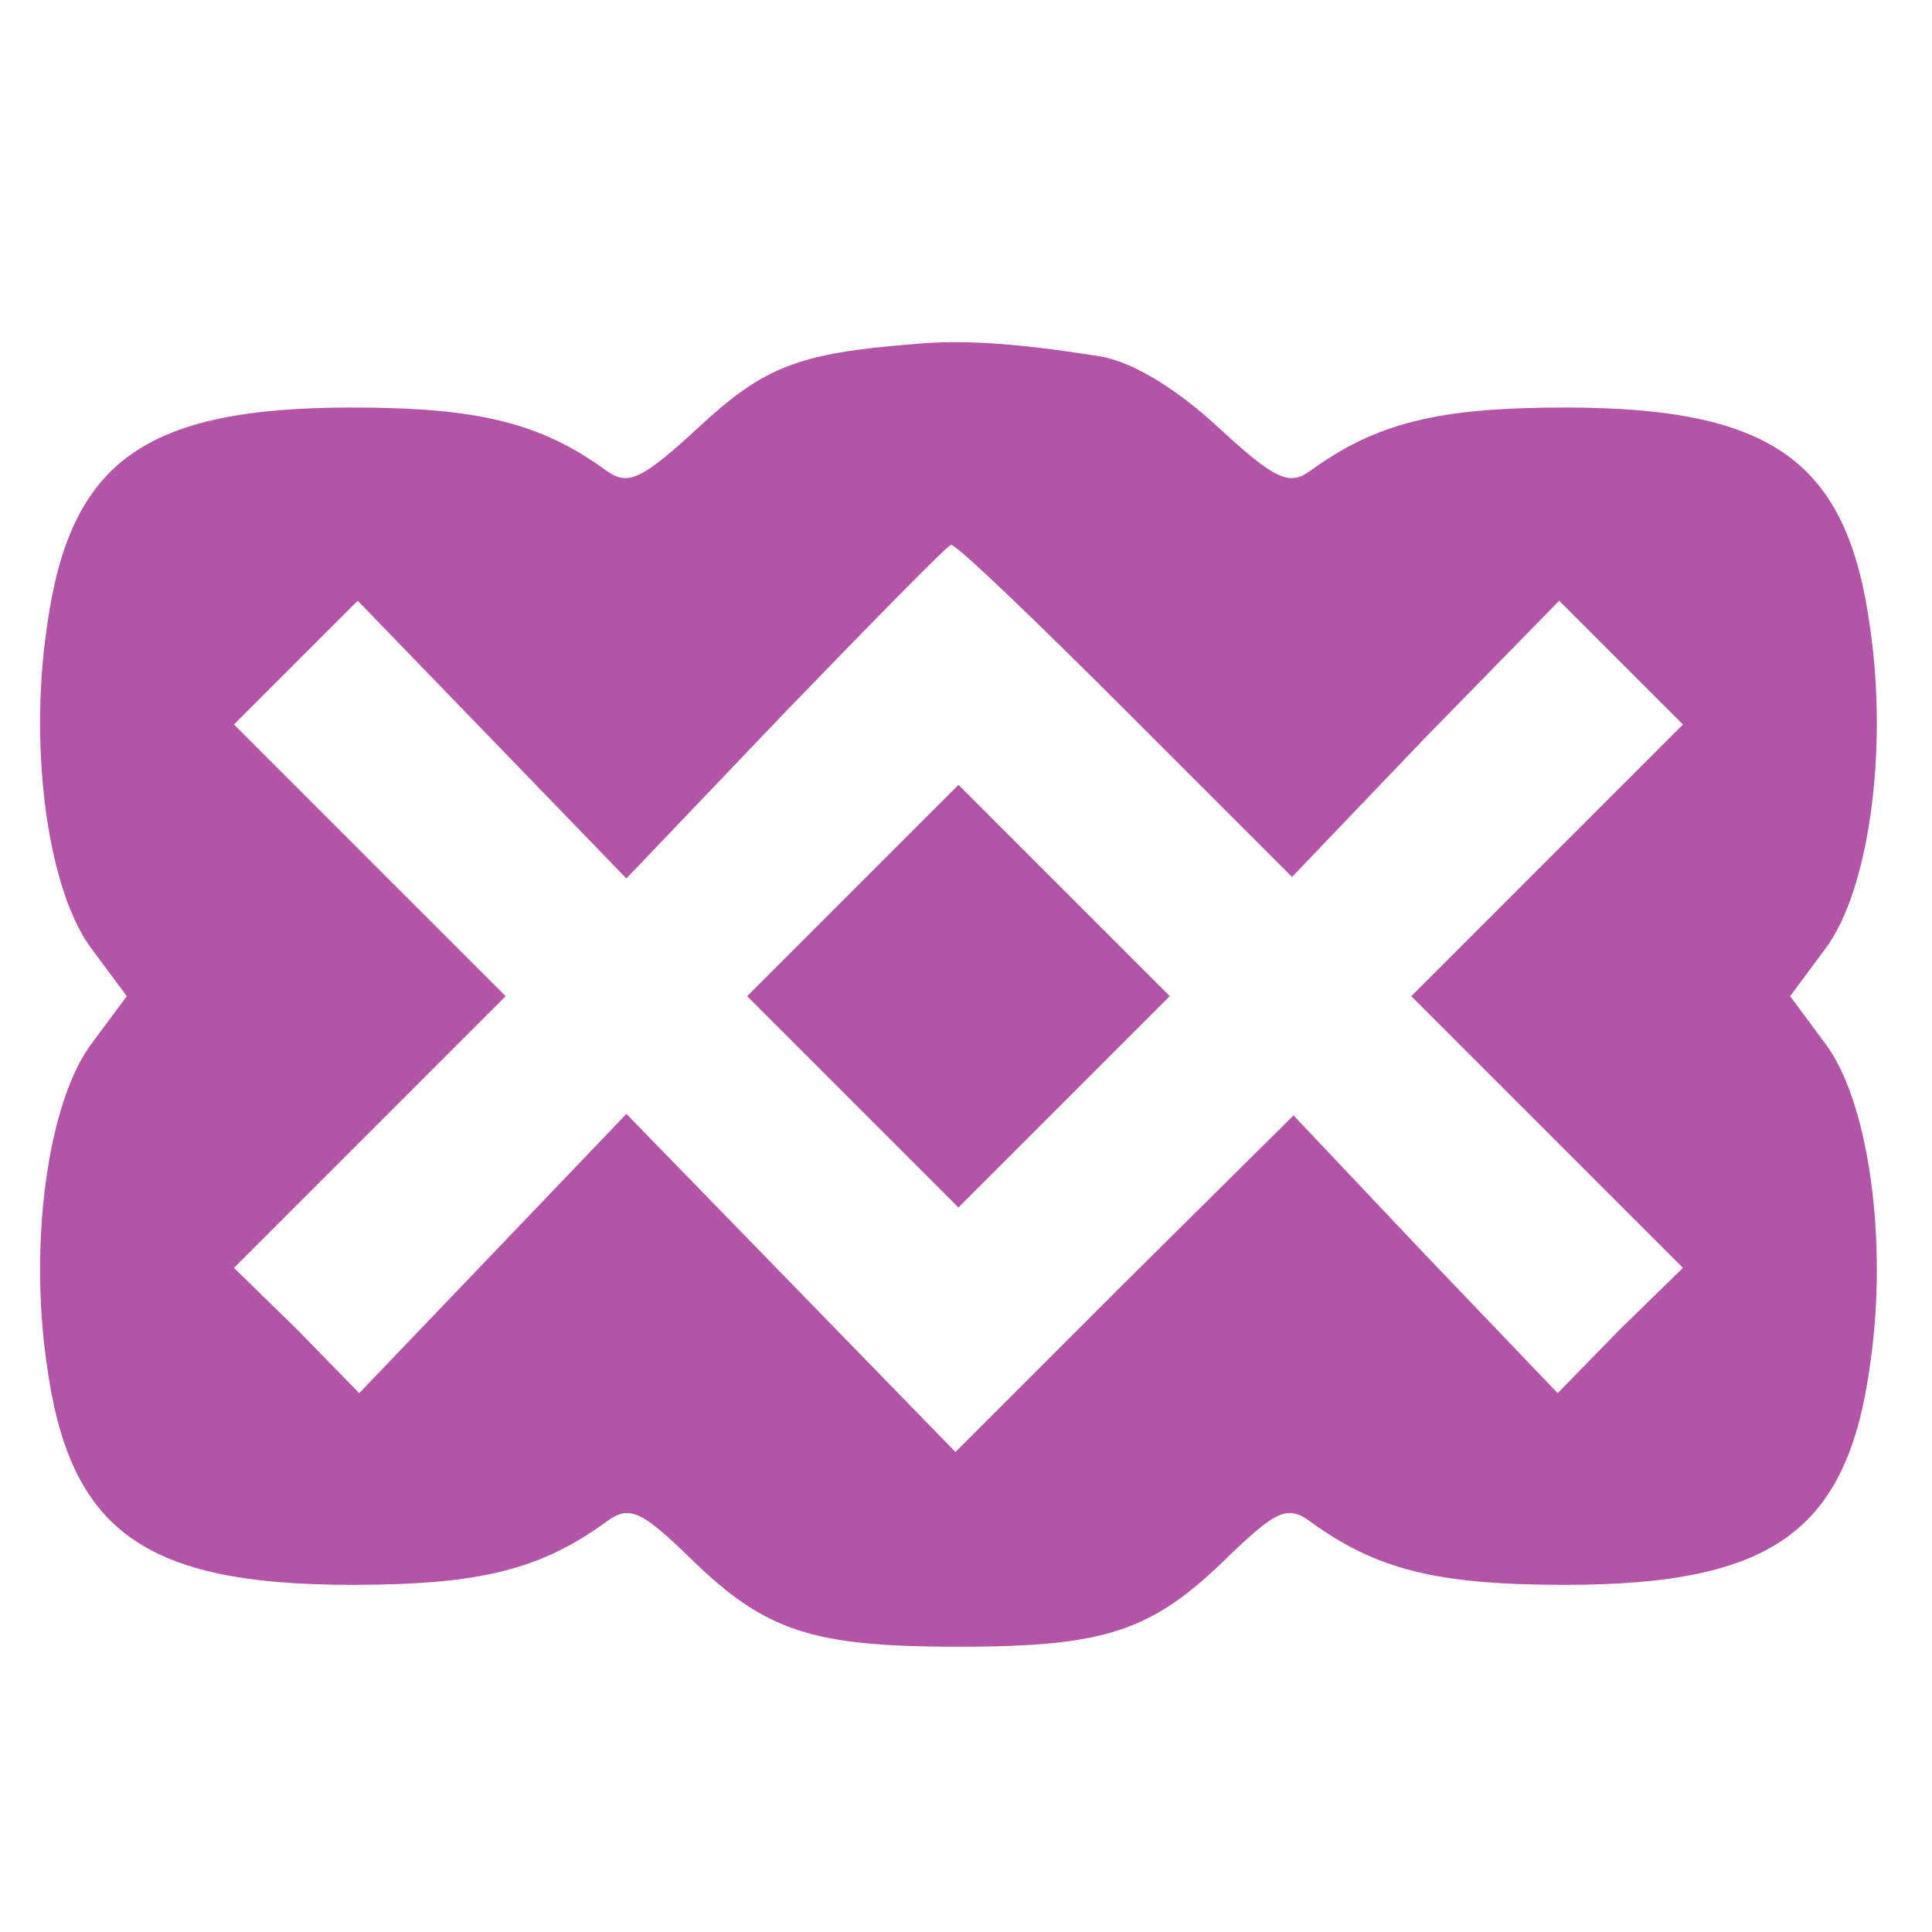 <?xml version="1.0" standalone="no"?>
<!DOCTYPE svg PUBLIC "-//W3C//DTD SVG 20010904//EN"
 "http://www.w3.org/TR/2001/REC-SVG-20010904/DTD/svg10.dtd">
<svg version="1.0" xmlns="http://www.w3.org/2000/svg"
 width="128pt" height="128pt" viewBox="0 0 128 128"
 preserveAspectRatio="xMidYMid meet">
<g transform="translate(0,128) scale(0.1,-0.1)"
fill="#B354A7" stroke="none">
<path d="M605 1052 c-76 -6 -99 -15 -142 -55 -38 -35 -47 -39 -61 -29 -44 32
-85 42 -169 42 -138 0 -187 -36 -202 -146 -12 -82 1 -175 30 -213 l23 -31 -23
-31 c-29 -38 -42 -131 -30 -213 15 -110 64 -146 202 -146 85 0 125 10 169 42
15 11 23 7 55 -24 50 -49 81 -59 178 -59 97 0 128 10 178 59 32 31 40 35 55
24 44 -32 84 -42 169 -42 138 0 187 36 202 146 12 82 -1 175 -30 213 l-23 31
23 31 c29 38 42 131 30 213 -15 110 -64 146 -202 146 -84 0 -125 -10 -169 -42
-14 -10 -23 -6 -61 29 -28 26 -58 44 -79 47 -56 9 -92 11 -123 8z m140 -242
l111 -111 88 92 89 91 41 -41 41 -41 -90 -90 -90 -90 90 -90 90 -90 -42 -41
-41 -42 -88 92 -87 92 -112 -111 -112 -112 -109 112 -109 112 -88 -92 -89 -93
-41 42 -42 41 90 90 90 90 -90 90 -90 90 41 41 41 41 89 -92 89 -92 105 110
c58 60 107 110 110 111 3 1 55 -49 115 -109z"/>
<path d="M565 690 l-70 -70 70 -70 70 -70 70 70 70 70 -70 70 -70 70 -70 -70z"/>
</g>
</svg>
